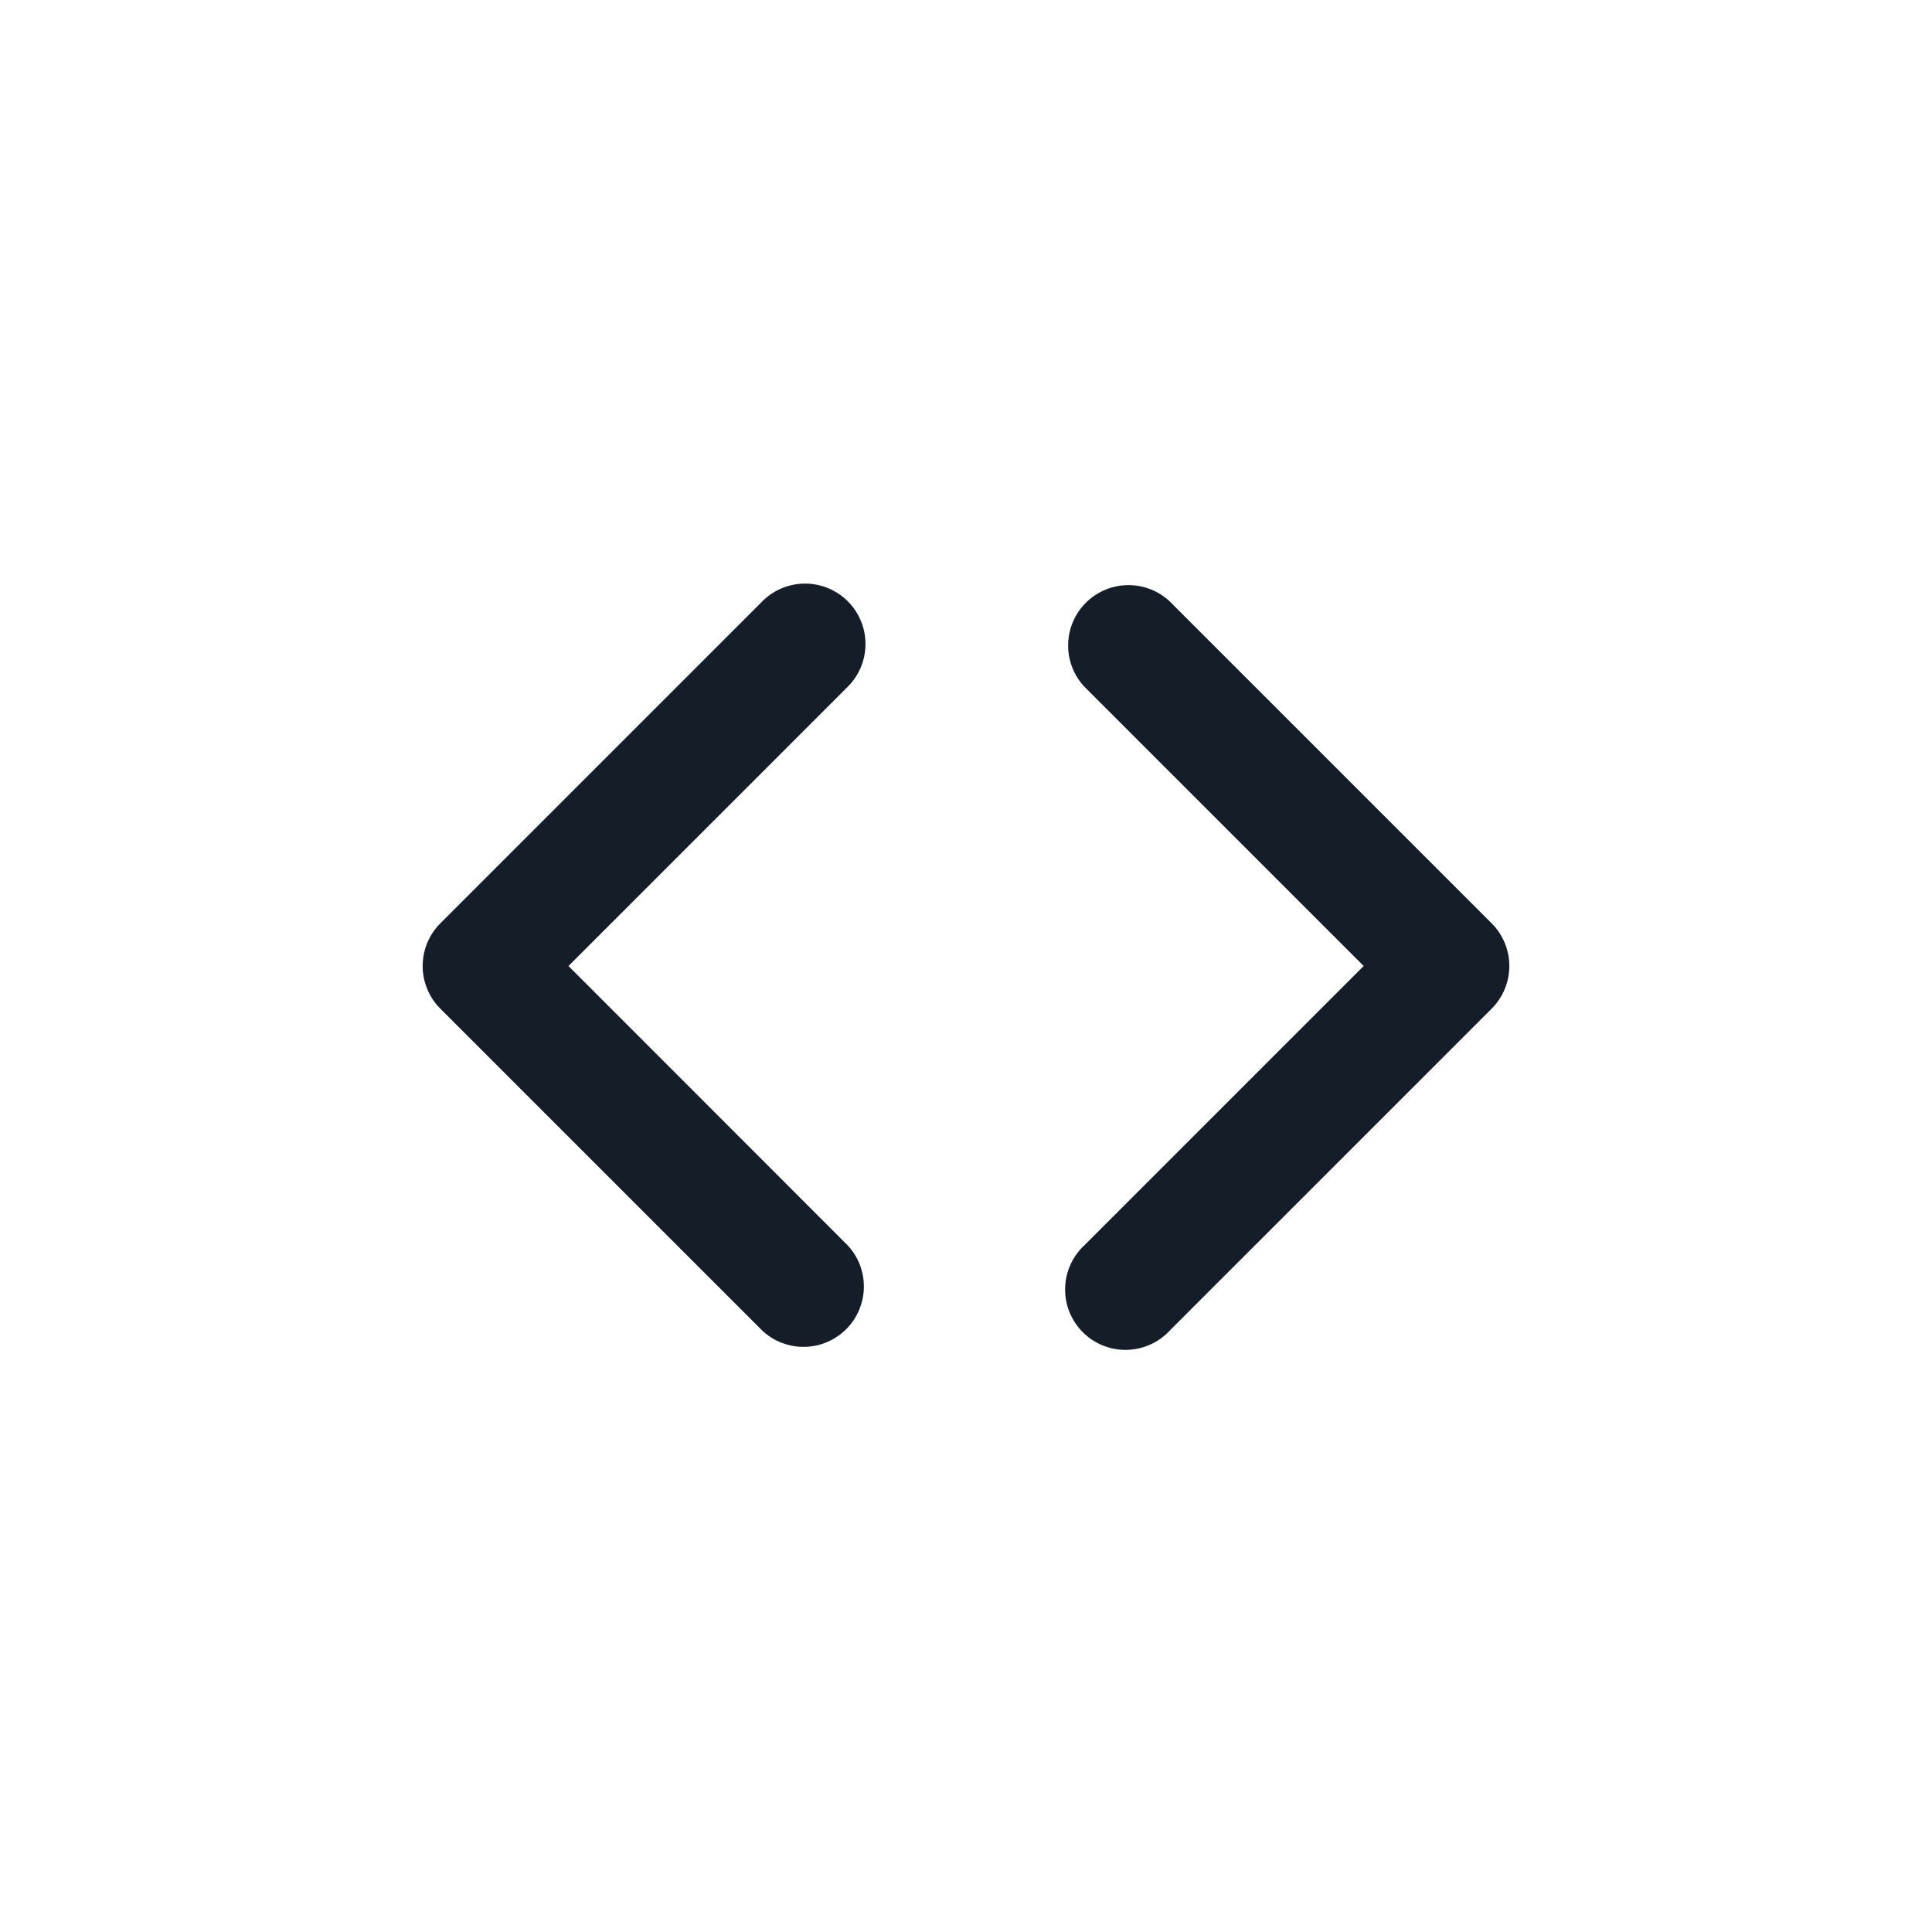 <svg viewBox="0 0 24 24" fill="none" xmlns="http://www.w3.org/2000/svg"><path fill-rule="evenodd" clip-rule="evenodd" d="M9.47 16.53a.75.75 0 0 0 1.06-1.06L7.062 12l3.47-3.47A.75.75 0 1 0 9.47 7.47l-4 4a.75.75 0 0 0 0 1.06l4 4Zm5.06 0a.75.75 0 1 1-1.06-1.06L16.94 12l-3.47-3.47a.75.75 0 0 1 1.06-1.06l4 4a.75.75 0 0 1 0 1.06l-4 4Z" fill="#151E28"/></svg>